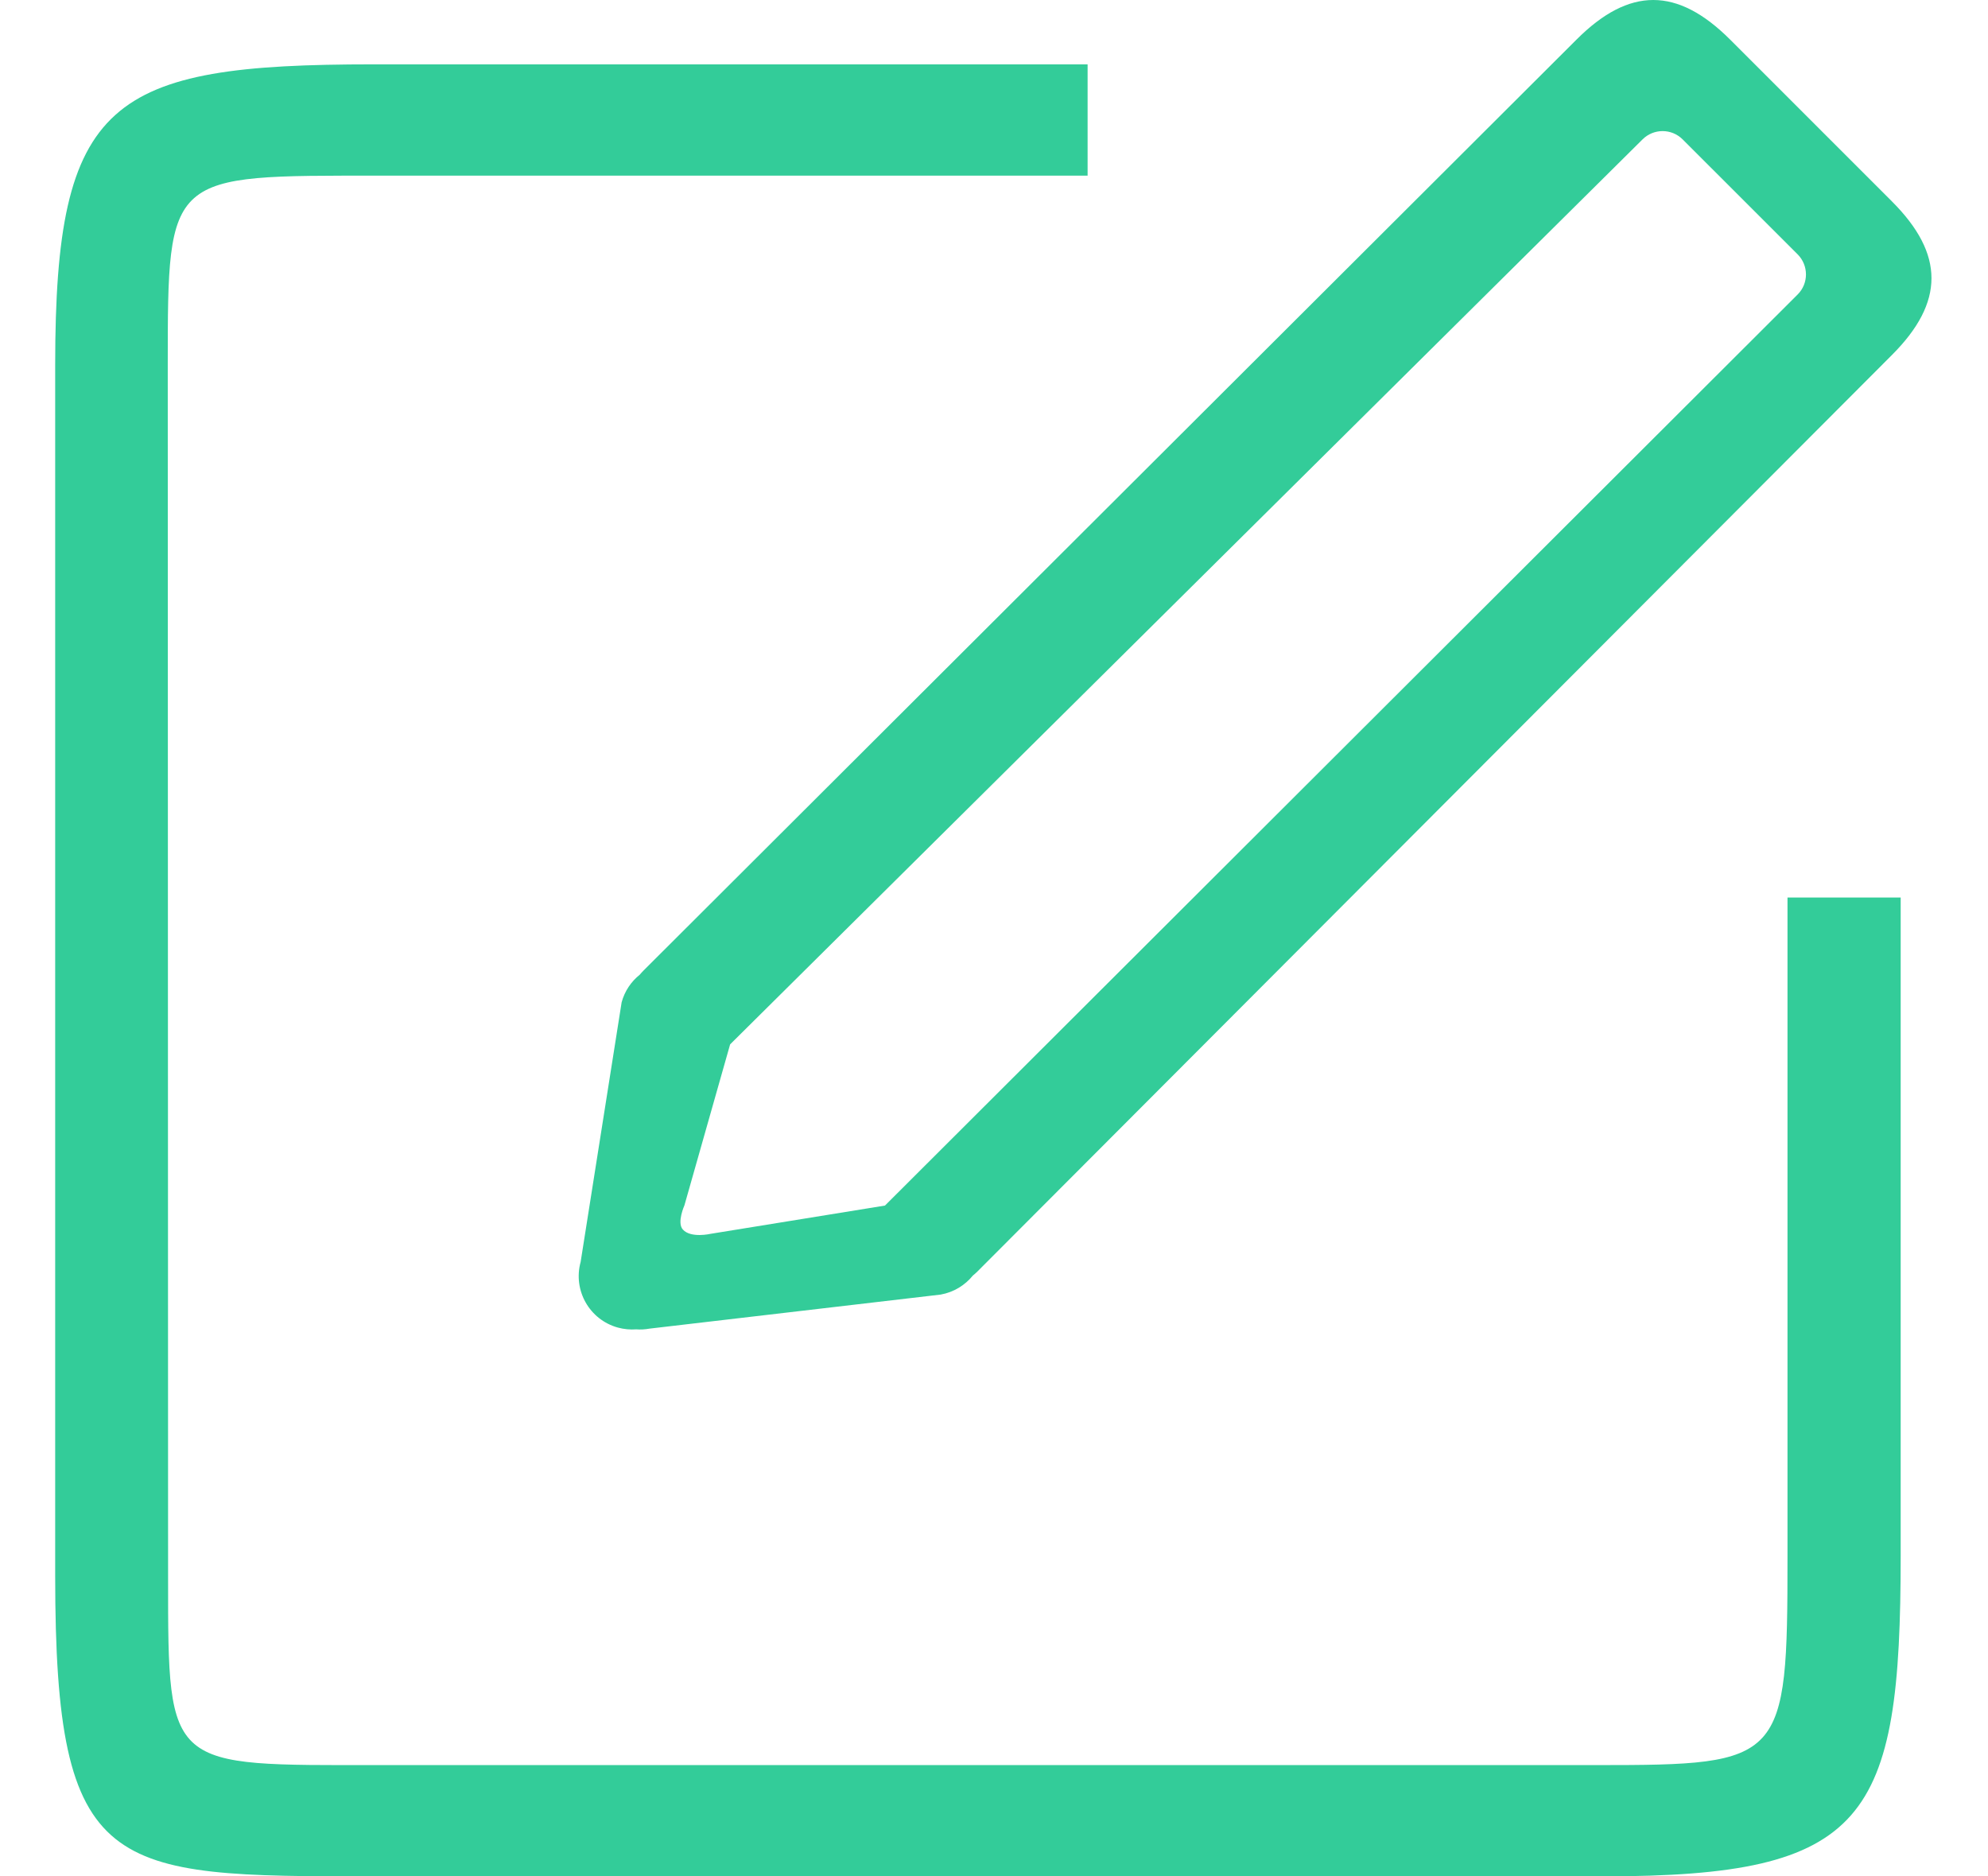 <?xml version="1.0" standalone="no"?><!DOCTYPE svg PUBLIC "-//W3C//DTD SVG 1.1//EN" "http://www.w3.org/Graphics/SVG/1.1/DTD/svg11.dtd"><svg t="1500089671378" class="icon" style="" viewBox="0 0 1085 1024" version="1.1" xmlns="http://www.w3.org/2000/svg" p-id="5134" xmlns:xlink="http://www.w3.org/1999/xlink" width="211.914" height="200"><defs><style type="text/css"></style></defs><path d="M975.571 849.709c0 111.706-1.988 113.574-103.906 113.574L207.029 963.283c-115.471 0-115.29 3.012-115.29-101.256L91.558 199.228c0-105.261 0-103.364 115.471-103.364l386.56 0L593.589 35.117 203.776 35.117C59.663 35.117 30.118 54.242 30.118 199.048l0 661.082C30.118 1023.819 59.663 1024 203.776 1024L874.918 1024c144.113 0 162.424-30.328 162.424-175.134L1037.342 489.803l-61.771 0L975.571 849.709z" p-id="5135" fill="#33CC99"></path><path d="M1032.553 109.899l-88.305-88.305c-28.853-28.792-55.025-28.792-83.817 0L351.262 529.619c-0.753 0.753-1.446 1.536-2.108 2.319-4.638 3.704-8.192 8.855-9.879 15.029l-22.377 141.704c-4.277 15.541 4.819 31.563 20.329 35.84 3.343 0.904 6.686 1.205 9.969 0.964 2.379 0.181 4.819 0.06 7.288-0.392l158.901-18.583c7.198-1.295 13.312-5.12 17.589-10.391 0.843-0.663 1.687-1.416 2.47-2.199L1032.584 193.717C1061.346 164.954 1061.346 138.692 1032.553 109.899M981.112 160.708 482.997 657.92l-95.142 15.42c0 0-10.842 2.53-15.179-2.349-3.373-3.765 0.873-13.192 0.873-13.192l24.937-87.853L896.422 76.107c6.084-6.084 15.902-6.084 21.956 0l62.705 62.675C987.166 144.866 987.166 154.684 981.112 160.708" p-id="5136" fill="#33CC99"></path></svg>